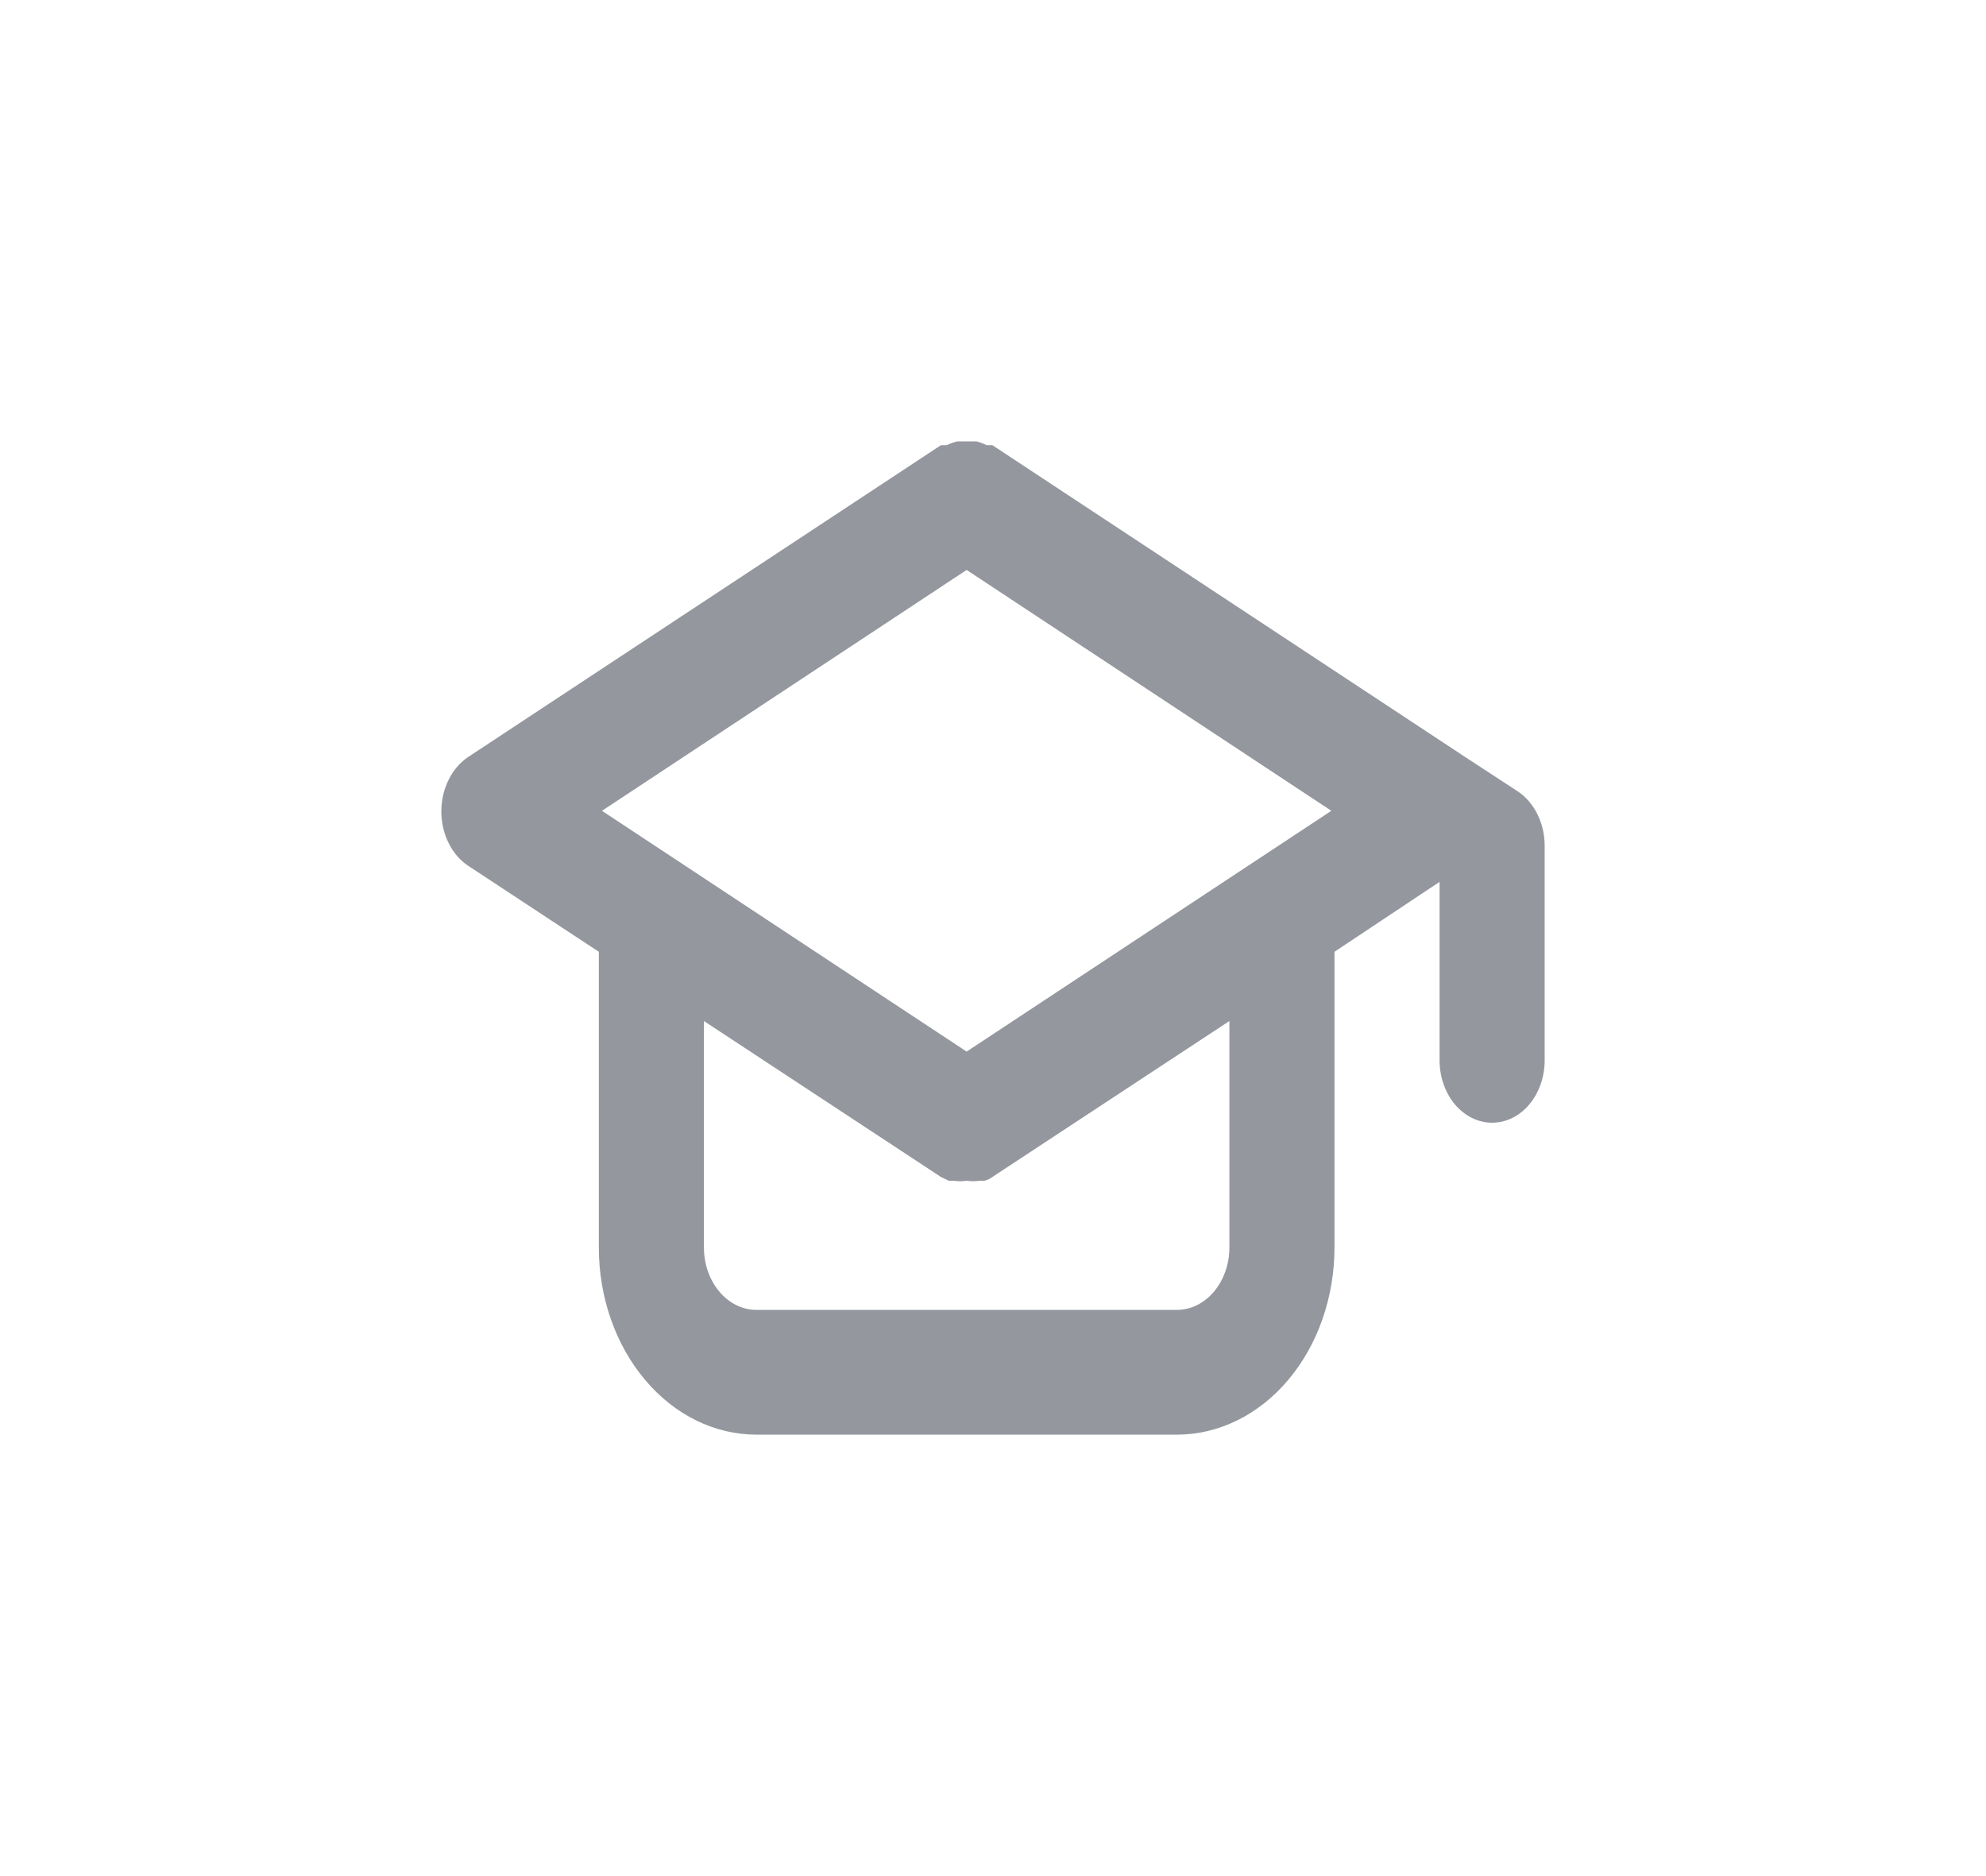 <svg width="36" height="34" viewBox="0 0 36 34" fill="none" xmlns="http://www.w3.org/2000/svg">
<g filter="url(#filter0_dd_8536_1697)">
<path d="M27.514 14.343L26.562 13.721L17.989 8.068H17.884C17.826 8.039 17.765 8.016 17.703 8H17.522H17.351C17.286 8.016 17.222 8.039 17.16 8.068H17.056L8.483 13.721C8.336 13.82 8.214 13.963 8.13 14.136C8.045 14.308 8 14.505 8 14.705C8 14.905 8.045 15.101 8.13 15.274C8.214 15.447 8.336 15.59 8.483 15.688L10.855 17.249V22.608C10.855 23.508 11.156 24.37 11.692 25.006C12.227 25.643 12.954 26 13.712 26H21.332C22.09 26 22.817 25.643 23.353 25.006C23.889 24.37 24.19 23.508 24.19 22.608V17.249L26.095 15.982V19.216C26.095 19.516 26.195 19.803 26.374 20.016C26.553 20.228 26.795 20.347 27.047 20.347C27.3 20.347 27.542 20.228 27.721 20.016C27.9 19.803 28 19.516 28 19.216V15.327C28 15.126 27.955 14.93 27.869 14.757C27.784 14.584 27.661 14.441 27.514 14.343ZM22.285 22.608C22.285 22.908 22.184 23.195 22.006 23.407C21.827 23.62 21.585 23.739 21.332 23.739H13.712C13.46 23.739 13.217 23.62 13.039 23.407C12.86 23.195 12.76 22.908 12.76 22.608V18.504L17.056 21.33L17.198 21.398H17.284C17.363 21.41 17.443 21.41 17.522 21.398C17.601 21.41 17.681 21.41 17.76 21.398H17.846C17.897 21.386 17.945 21.363 17.989 21.33L22.285 18.504V22.608ZM17.522 19.058L10.912 14.694L17.522 10.329L24.133 14.694L17.522 19.058Z" fill="#94979E"/>
</g>
<defs>
<filter id="filter0_dd_8536_1697" x="0" y="0" width="36" height="34" filterUnits="userSpaceOnUse" color-interpolation-filters="sRGB">
<feFlood flood-opacity="0" result="BackgroundImageFix"/>
<feColorMatrix in="SourceAlpha" type="matrix" values="0 0 0 0 0 0 0 0 0 0 0 0 0 0 0 0 0 0 127 0" result="hardAlpha"/>
<feOffset/>
<feGaussianBlur stdDeviation="4"/>
<feComposite in2="hardAlpha" operator="out"/>
<feColorMatrix type="matrix" values="0 0 0 0 1 0 0 0 0 0.833 0 0 0 0 0.925 0 0 0 0.3 0"/>
<feBlend mode="normal" in2="BackgroundImageFix" result="effect1_dropShadow_8536_1697"/>
<feColorMatrix in="SourceAlpha" type="matrix" values="0 0 0 0 0 0 0 0 0 0 0 0 0 0 0 0 0 0 127 0" result="hardAlpha"/>
<feOffset/>
<feGaussianBlur stdDeviation="0.5"/>
<feComposite in2="hardAlpha" operator="out"/>
<feColorMatrix type="matrix" values="0 0 0 0 1 0 0 0 0 0.771 0 0 0 0 0.897 0 0 0 0.7 0"/>
<feBlend mode="normal" in2="effect1_dropShadow_8536_1697" result="effect2_dropShadow_8536_1697"/>
<feBlend mode="normal" in="SourceGraphic" in2="effect2_dropShadow_8536_1697" result="shape"/>
</filter>
</defs>
</svg>
